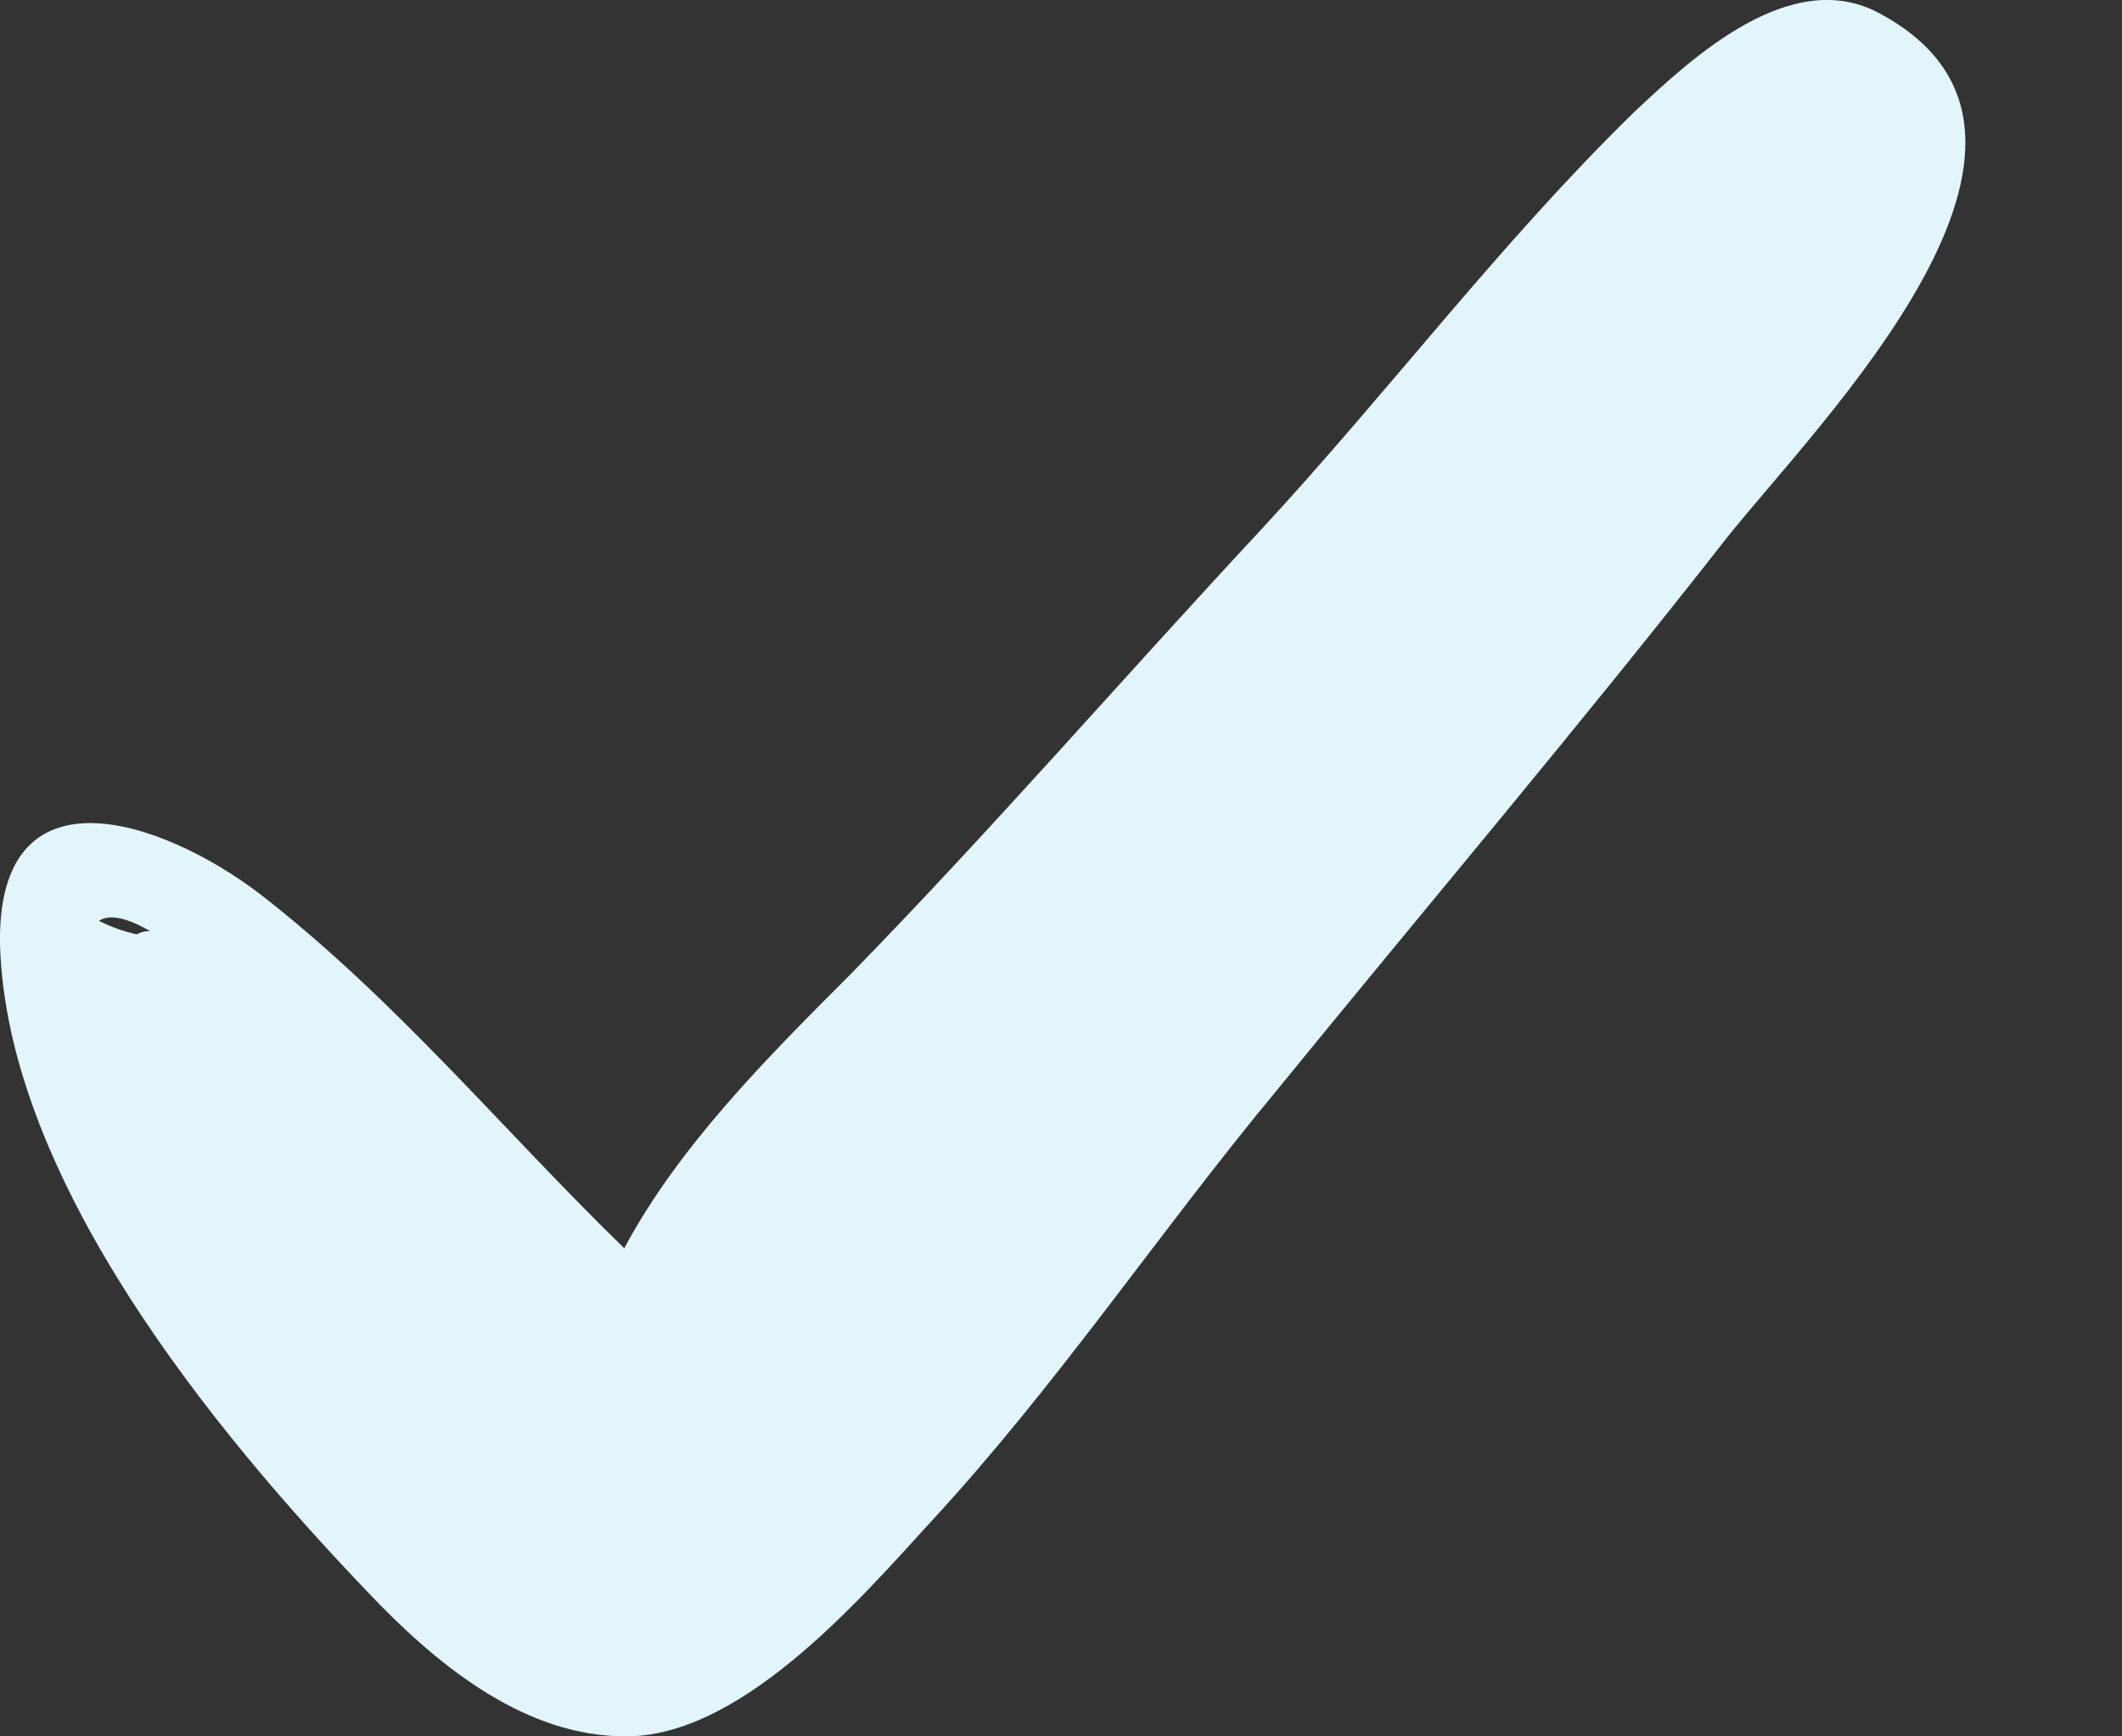 <svg width="11" height="9" viewBox="0 0 11 9" fill="none" xmlns="http://www.w3.org/2000/svg">
<rect x="0" y="0" width="11" height="9" fill="#333333" stroke="none"/>
<path d="M9.743 0.069C9.284 -0.179 8.771 0.299 8.47 0.582C7.781 1.254 7.197 2.032 6.543 2.739C5.818 3.517 5.146 4.295 4.403 5.056C3.979 5.48 3.519 5.94 3.236 6.47C2.6 5.851 2.051 5.179 1.344 4.631C0.831 4.242 -0.017 3.959 0 4.896C0.036 6.117 1.114 7.425 1.91 8.256C2.246 8.61 2.688 8.981 3.201 8.999C3.82 9.034 4.456 8.291 4.828 7.885C5.482 7.177 6.012 6.382 6.614 5.657C7.392 4.702 8.187 3.765 8.948 2.792C9.425 2.191 10.928 0.705 9.743 0.069ZM0.778 4.826C0.761 4.826 0.743 4.826 0.708 4.843C0.637 4.826 0.584 4.808 0.513 4.773C0.566 4.737 0.655 4.755 0.778 4.826Z" fill="#E1F5FA"/>
</svg>
